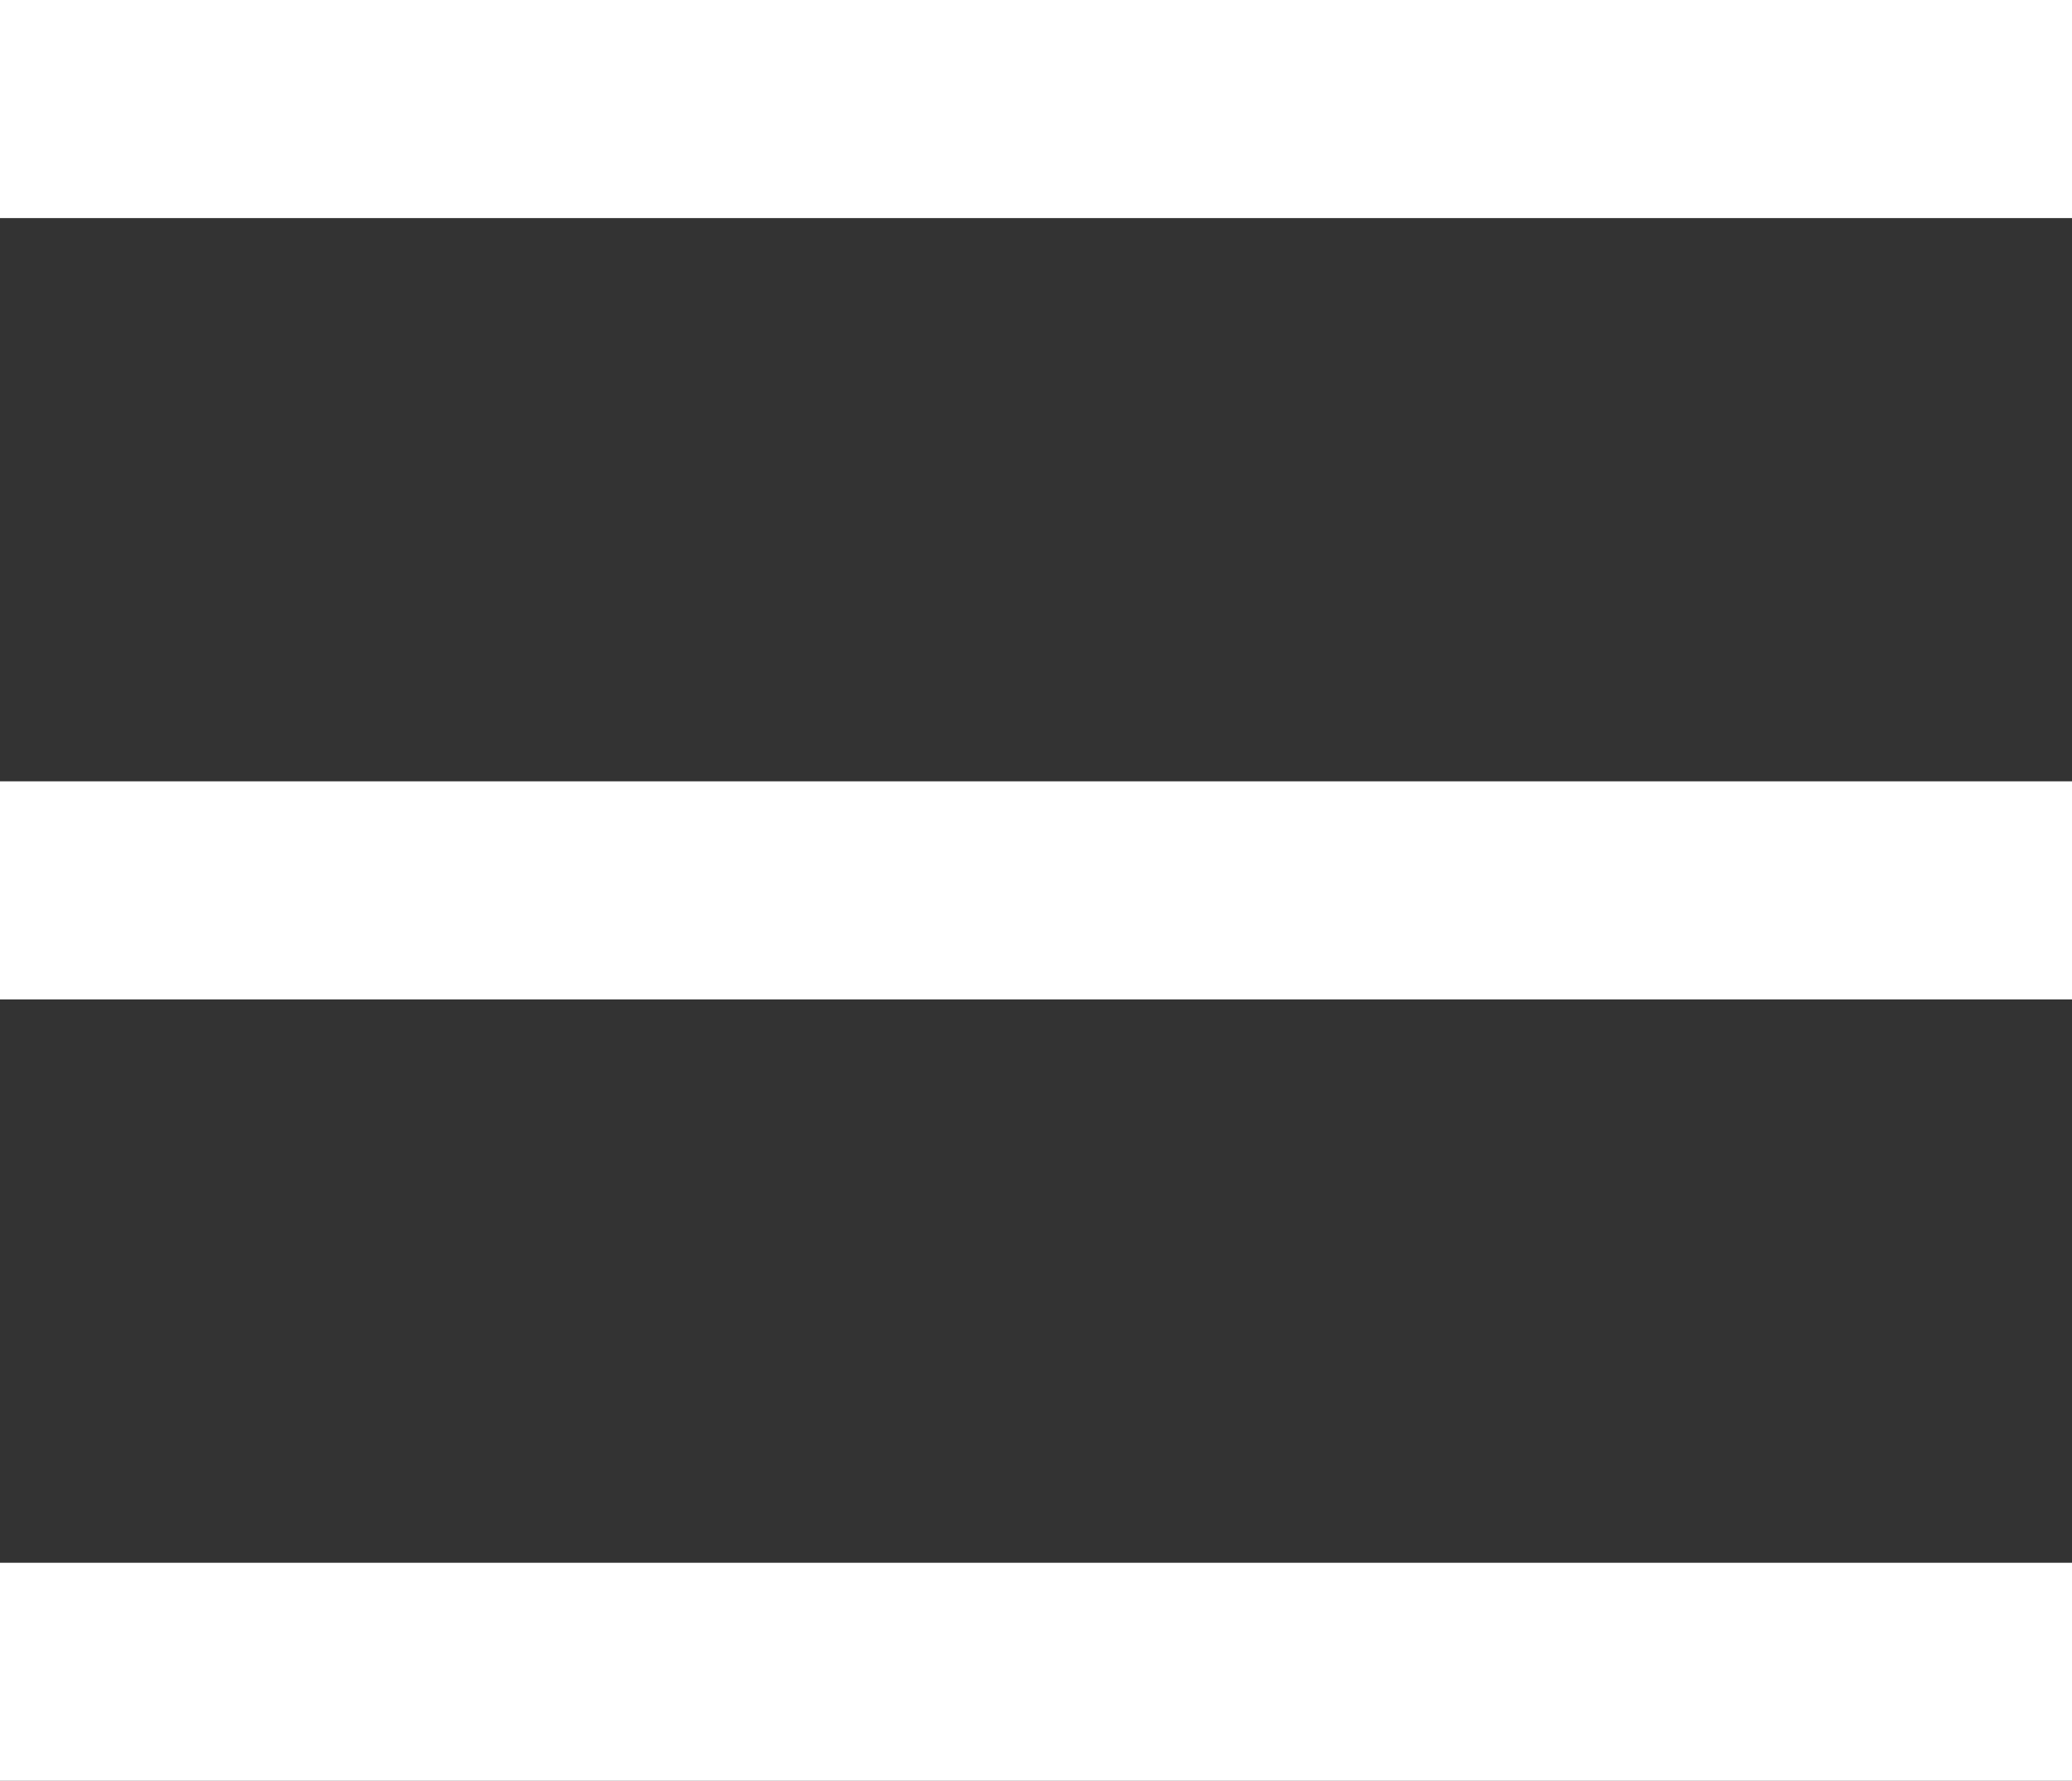 <svg xmlns="http://www.w3.org/2000/svg" viewBox="0 0 19 16.332">
  <rect x="0" y="0" width="19" height="16.332" fill="#333333" stroke="none"/>
  <defs>
    <style>
      .cls-1 {
        fill: none;
        stroke: #fff;
        stroke-width: 2px;
      }
    </style>
  </defs>
  <g id="menu_burger" transform="translate(-280.5 -18.09)">
    <line id="Ligne_11" data-name="Ligne 11" class="cls-1" x1="19" transform="translate(280.5 19.09)"/>
    <line id="Ligne_12" data-name="Ligne 12" class="cls-1" x1="19" transform="translate(280.5 26.255)"/>
    <line id="Ligne_13" data-name="Ligne 13" class="cls-1" x1="19" transform="translate(280.5 33.421)"/>
  </g>
</svg>
